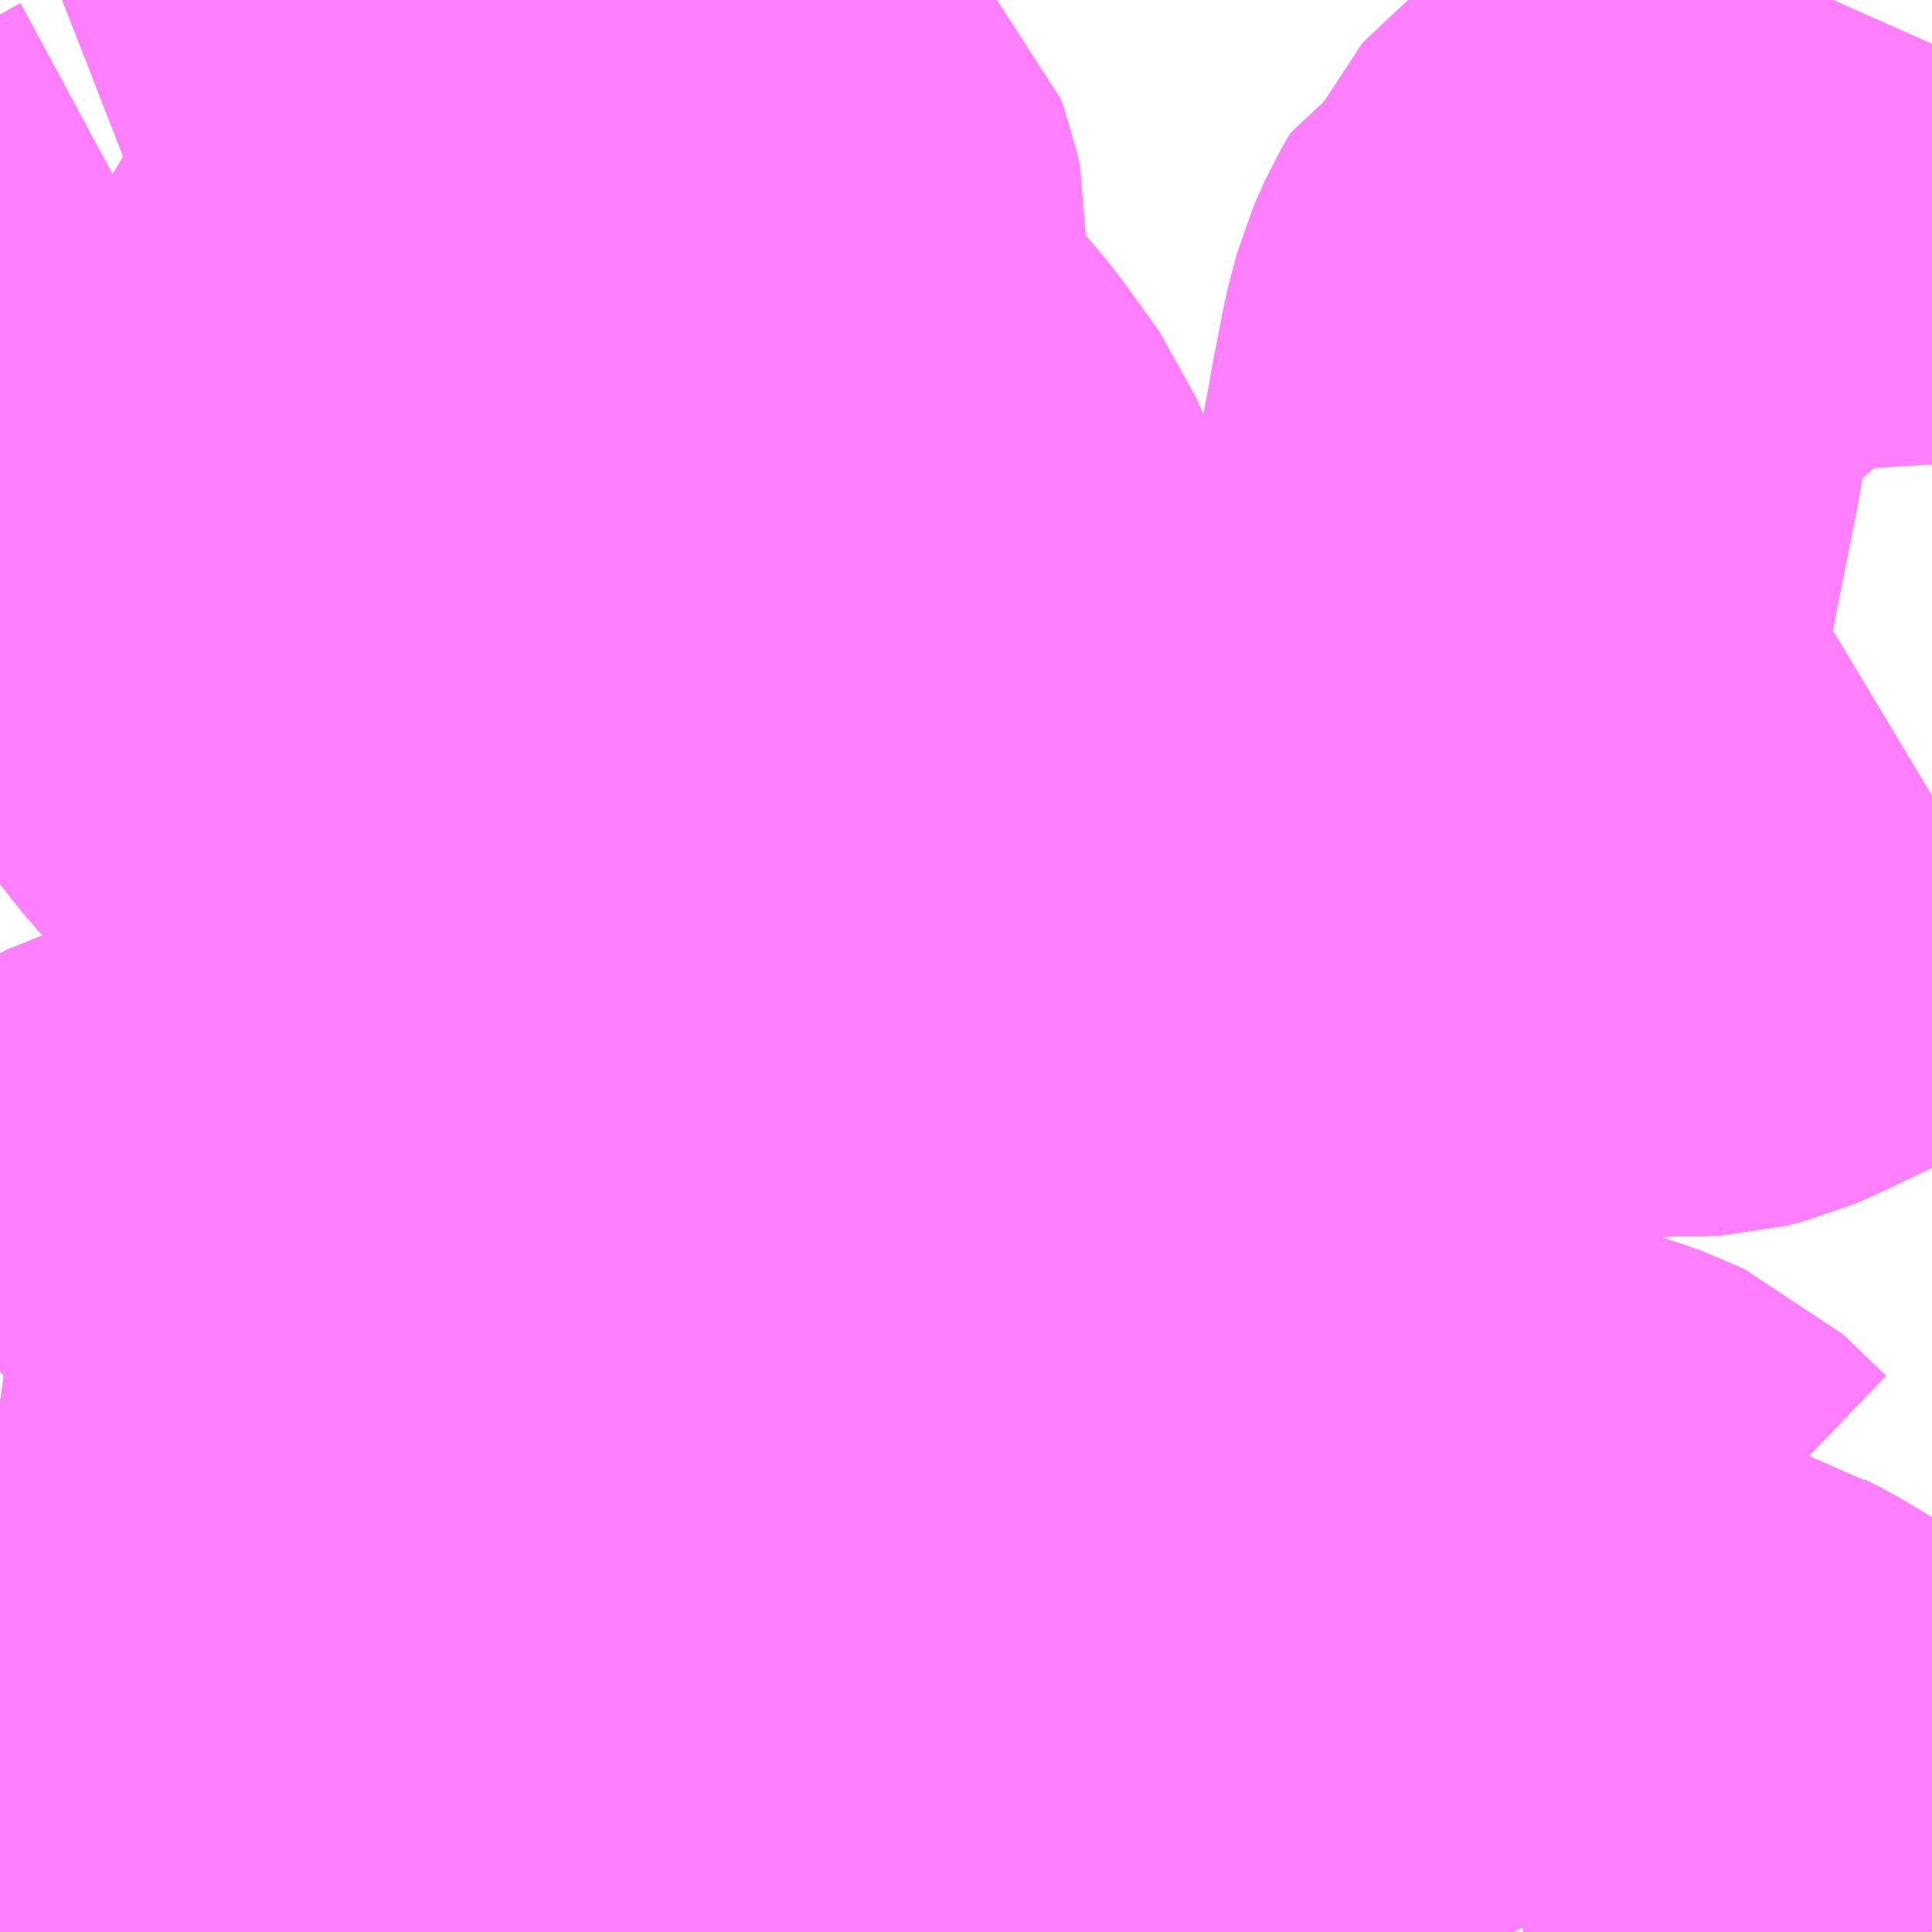 <?xml version="1.0" encoding="UTF-8"?>
<svg  xmlns="http://www.w3.org/2000/svg" xmlns:xlink="http://www.w3.org/1999/xlink" xmlns:go="http://purl.org/svgmap/profile" property="N07_001,N07_002,N07_003,N07_004,N07_005,N07_006,N07_007" viewBox="13941.65 -3559.57 2.197 2.197" go:dataArea="13941.650390625 -3559.5703125 2.197265625 2.197265625" >
<globalCoordinateSystem srsName="http://purl.org/crs/84" transform="matrix(100.0,0.0,0.0,-100.0,0.0,0.0)" />
<defs>
 <g id="p0" >
  <circle cx="0.0" cy="0.0" r="3" stroke="green" stroke-width="0.75" vector-effect="non-scaling-stroke" />
 </g>
</defs>
<g fill="none" fill-rule="evenodd" stroke="#FF00FF" stroke-width="0.75" opacity="0.5" vector-effect="non-scaling-stroke" stroke-linejoin="bevel" >
<path content="1,京王バス,多43,18.0,22.0,19.0," xlink:title="1" d="M13941.851,-3559.236L13941.892,-3559.252L13941.976,-3559.287L13941.995,-3559.296L13942.015,-3559.305L13942.043,-3559.318L13942.086,-3559.334L13942.099,-3559.338L13942.132,-3559.342L13942.145,-3559.347L13942.155,-3559.352L13942.167,-3559.358L13942.188,-3559.367L13942.213,-3559.375L13942.239,-3559.381L13942.268,-3559.38L13942.283,-3559.377L13942.297,-3559.372L13942.313,-3559.359L13942.324,-3559.346L13942.335,-3559.333L13942.348,-3559.325L13942.368,-3559.324L13942.378,-3559.327L13942.391,-3559.331L13942.412,-3559.342L13942.428,-3559.352L13942.459,-3559.37L13942.408,-3559.412L13942.393,-3559.427L13942.358,-3559.476L13942.333,-3559.515L13942.315,-3559.534L13942.275,-3559.567L13942.272,-3559.57"/>
<path content="1,京王バス,多44,9.0,6.0,0.0," xlink:title="1" d="M13941.851,-3559.236L13941.892,-3559.252L13941.976,-3559.287L13941.995,-3559.296L13942.015,-3559.305L13942.043,-3559.318L13942.086,-3559.334L13942.099,-3559.338L13942.132,-3559.342L13942.145,-3559.347L13942.155,-3559.352L13942.167,-3559.358L13942.188,-3559.367L13942.213,-3559.375L13942.239,-3559.381L13942.268,-3559.38L13942.283,-3559.377L13942.297,-3559.372L13942.313,-3559.359L13942.324,-3559.346L13942.335,-3559.333L13942.348,-3559.325L13942.368,-3559.324L13942.378,-3559.327L13942.391,-3559.331L13942.412,-3559.342L13942.428,-3559.352L13942.459,-3559.37L13942.408,-3559.412L13942.393,-3559.427L13942.358,-3559.476L13942.333,-3559.515L13942.315,-3559.534L13942.275,-3559.567L13942.272,-3559.57"/>
<path content="1,神奈川中央交通・相模神奈交バス・津久井神奈交バス,町14,12.0,0.0,0.0," xlink:title="1" d="M13943.845,-3557.373L13943.837,-3557.386L13943.817,-3557.412L13943.808,-3557.422L13943.784,-3557.441L13943.753,-3557.464L13943.734,-3557.474L13943.71,-3557.488L13943.669,-3557.514L13943.619,-3557.544L13943.603,-3557.552L13943.593,-3557.558L13943.576,-3557.563L13943.567,-3557.565L13943.54,-3557.566L13943.512,-3557.565L13943.492,-3557.563L13943.463,-3557.559L13943.405,-3557.546L13943.383,-3557.542L13943.357,-3557.538L13943.335,-3557.52L13943.322,-3557.507L13943.316,-3557.499L13943.311,-3557.488L13943.312,-3557.465L13943.317,-3557.452L13943.327,-3557.429L13943.338,-3557.416L13943.366,-3557.382L13943.371,-3557.373"/>
<path content="1,神奈川中央交通・相模神奈交バス・津久井神奈交バス,町15,31.0,44.0,44.0," xlink:title="1" d="M13943.845,-3557.373L13943.837,-3557.386L13943.817,-3557.412L13943.808,-3557.422L13943.784,-3557.441L13943.753,-3557.464L13943.734,-3557.474L13943.71,-3557.488L13943.669,-3557.514L13943.619,-3557.544L13943.603,-3557.552L13943.593,-3557.558L13943.576,-3557.563L13943.567,-3557.565L13943.54,-3557.566L13943.512,-3557.565L13943.492,-3557.563L13943.463,-3557.559L13943.405,-3557.546L13943.383,-3557.542L13943.357,-3557.538L13943.335,-3557.52L13943.322,-3557.507L13943.316,-3557.499L13943.311,-3557.488L13943.312,-3557.465L13943.317,-3557.452L13943.327,-3557.429L13943.338,-3557.416L13943.366,-3557.382L13943.371,-3557.373"/>
<path content="1,神奈川中央交通・相模神奈交バス・津久井神奈交バス,町16,14.0,14.0,1.0," xlink:title="1" d="M13941.65,-3558.924L13941.666,-3558.93L13941.708,-3558.945L13941.713,-3558.947L13941.739,-3558.955L13941.794,-3558.973L13941.832,-3558.985L13941.846,-3558.988L13941.863,-3558.994L13941.882,-3559.007L13941.891,-3559.013L13941.922,-3559.039L13941.93,-3559.048L13941.931,-3559.054L13941.93,-3559.061L13941.926,-3559.068L13941.91,-3559.08L13941.888,-3559.092L13941.872,-3559.104L13941.858,-3559.117L13941.842,-3559.137L13941.825,-3559.162L13941.815,-3559.179L13941.812,-3559.192L13941.814,-3559.205L13941.817,-3559.211L13941.822,-3559.217L13941.828,-3559.223L13941.838,-3559.229L13941.851,-3559.236"/>
<path content="1,神奈川中央交通・相模神奈交バス・津久井神奈交バス,町22,0.5,0.0,0.0," xlink:title="1" d="M13941.938,-3557.4L13941.947,-3557.389L13941.958,-3557.373"/>
<path content="1,神奈川中央交通・相模神奈交バス・津久井神奈交バス,町24,87.0,54.0,50.0," xlink:title="1" d="M13943.845,-3557.373L13943.837,-3557.386L13943.817,-3557.412L13943.808,-3557.422L13943.784,-3557.441L13943.753,-3557.464L13943.734,-3557.474L13943.71,-3557.488L13943.669,-3557.514L13943.619,-3557.544L13943.603,-3557.552L13943.593,-3557.558L13943.576,-3557.563L13943.567,-3557.565L13943.54,-3557.566L13943.512,-3557.565L13943.492,-3557.563L13943.463,-3557.559L13943.405,-3557.546L13943.383,-3557.542L13943.357,-3557.538L13943.335,-3557.52L13943.322,-3557.507L13943.316,-3557.499L13943.311,-3557.488L13943.312,-3557.465L13943.317,-3557.452L13943.327,-3557.429L13943.338,-3557.416L13943.366,-3557.382L13943.371,-3557.373"/>
<path content="1,神奈川中央交通・相模神奈交バス・津久井神奈交バス,町26,90.0,69.0,65.0," xlink:title="1" d="M13941.958,-3557.373L13941.947,-3557.389L13941.938,-3557.4L13941.923,-3557.418L13941.901,-3557.439L13941.876,-3557.455L13941.854,-3557.467L13941.764,-3557.505L13941.694,-3557.534L13941.663,-3557.548L13941.65,-3557.554M13941.65,-3558.011L13941.655,-3558.015L13941.697,-3558.058L13941.704,-3558.066L13941.734,-3558.092L13941.77,-3558.124L13941.798,-3558.142L13941.833,-3558.156L13941.841,-3558.159L13941.854,-3558.164L13941.925,-3558.19L13942.034,-3558.222L13942.077,-3558.234L13942.127,-3558.248L13942.147,-3558.254L13942.161,-3558.257L13942.189,-3558.262L13942.243,-3558.267L13942.293,-3558.269L13942.314,-3558.27L13942.335,-3558.271L13942.368,-3558.275L13942.428,-3558.279L13942.478,-3558.287L13942.503,-3558.29L13942.511,-3558.291L13942.562,-3558.3L13942.581,-3558.303L13942.613,-3558.307L13942.641,-3558.313L13942.646,-3558.315L13942.664,-3558.317L13942.665,-3558.318L13942.716,-3558.326L13942.742,-3558.326L13942.75,-3558.332L13942.782,-3558.337L13942.792,-3558.34L13942.814,-3558.343L13942.864,-3558.351L13942.907,-3558.359L13942.938,-3558.37L13942.955,-3558.377L13943.002,-3558.397L13943.011,-3558.401L13943.029,-3558.408L13943.088,-3558.435L13943.161,-3558.469L13943.181,-3558.483L13943.193,-3558.484L13943.226,-3558.497L13943.229,-3558.499L13943.25,-3558.506L13943.279,-3558.517L13943.303,-3558.523L13943.321,-3558.527L13943.351,-3558.532L13943.356,-3558.532L13943.362,-3558.532L13943.441,-3558.535L13943.471,-3558.536L13943.499,-3558.537L13943.542,-3558.539L13943.556,-3558.539L13943.57,-3558.539L13943.589,-3558.54L13943.609,-3558.545L13943.625,-3558.552L13943.642,-3558.56L13943.68,-3558.578L13943.689,-3558.581L13943.716,-3558.595L13943.743,-3558.608L13943.777,-3558.626L13943.8,-3558.637L13943.805,-3558.639L13943.838,-3558.657L13943.848,-3558.663"/>
<path content="1,神奈川中央交通・相模神奈交バス・津久井神奈交バス,町27,29.0,25.5,20.5," xlink:title="1" d="M13941.958,-3557.373L13941.947,-3557.389L13941.938,-3557.4L13941.923,-3557.418L13941.901,-3557.439L13941.876,-3557.455L13941.854,-3557.467L13941.764,-3557.505L13941.694,-3557.534L13941.663,-3557.548L13941.65,-3557.554M13941.65,-3558.011L13941.655,-3558.015L13941.697,-3558.058L13941.704,-3558.066L13941.734,-3558.092L13941.77,-3558.124L13941.798,-3558.142L13941.833,-3558.156L13941.841,-3558.159L13941.854,-3558.164L13941.925,-3558.19L13942.034,-3558.222L13942.077,-3558.234L13942.127,-3558.248L13942.147,-3558.254L13942.161,-3558.257L13942.189,-3558.262L13942.243,-3558.267L13942.293,-3558.269L13942.314,-3558.27L13942.335,-3558.271L13942.368,-3558.275L13942.364,-3558.286L13942.299,-3558.372L13942.288,-3558.383L13942.271,-3558.395L13942.207,-3558.429L13942.18,-3558.444L13942.165,-3558.456L13942.151,-3558.471L13942.141,-3558.487L13942.127,-3558.518L13942.118,-3558.546L13942.103,-3558.582L13942.067,-3558.65L13942.065,-3558.657L13942.063,-3558.662L13942.052,-3558.68L13942.047,-3558.685L13942.033,-3558.702L13942.007,-3558.727L13941.992,-3558.741L13941.976,-3558.758L13941.957,-3558.78L13941.937,-3558.808L13941.917,-3558.84L13941.895,-3558.884L13941.863,-3558.948L13941.858,-3558.968L13941.846,-3558.988L13941.841,-3559.004L13941.829,-3559.029L13941.819,-3559.044L13941.814,-3559.05L13941.778,-3559.078L13941.757,-3559.091L13941.681,-3559.144L13941.65,-3559.163"/>
<path content="1,神奈川中央交通・相模神奈交バス・津久井神奈交バス,町31,16.5,15.0,15.0," xlink:title="1" d="M13941.958,-3557.373L13941.947,-3557.389L13941.938,-3557.4L13941.923,-3557.418L13941.901,-3557.439L13941.876,-3557.455L13941.854,-3557.467L13941.764,-3557.505L13941.694,-3557.534L13941.663,-3557.548L13941.65,-3557.554M13941.65,-3558.011L13941.655,-3558.015L13941.697,-3558.058L13941.704,-3558.066L13941.734,-3558.092L13941.77,-3558.124L13941.798,-3558.142L13941.833,-3558.156L13941.841,-3558.159L13941.854,-3558.164L13941.925,-3558.19L13942.034,-3558.222L13942.077,-3558.234L13942.127,-3558.248L13942.147,-3558.254L13942.161,-3558.257L13942.189,-3558.262L13942.243,-3558.267L13942.293,-3558.269L13942.314,-3558.27L13942.335,-3558.271L13942.368,-3558.275L13942.428,-3558.279L13942.478,-3558.287L13942.503,-3558.29L13942.511,-3558.291L13942.562,-3558.3L13942.581,-3558.303L13942.613,-3558.307L13942.641,-3558.313L13942.646,-3558.315L13942.664,-3558.317L13942.665,-3558.318L13942.716,-3558.326L13942.742,-3558.326L13942.75,-3558.332L13942.743,-3558.385L13942.742,-3558.388L13942.72,-3558.544L13942.72,-3558.545L13942.714,-3558.582L13942.707,-3558.657L13942.706,-3558.678L13942.699,-3558.756L13942.697,-3558.781L13942.693,-3558.822L13942.69,-3558.876L13942.685,-3558.909L13942.68,-3558.929L13942.676,-3558.945L13942.664,-3558.974L13942.623,-3559.031L13942.608,-3559.049L13942.552,-3559.114L13942.544,-3559.125L13942.533,-3559.144L13942.524,-3559.164L13942.513,-3559.201L13942.508,-3559.226L13942.51,-3559.26L13942.512,-3559.3L13942.508,-3559.318L13942.505,-3559.326L13942.498,-3559.333L13942.482,-3559.351L13942.466,-3559.36L13942.459,-3559.37L13942.408,-3559.412L13942.393,-3559.427L13942.358,-3559.476L13942.333,-3559.515L13942.315,-3559.534L13942.275,-3559.567L13942.272,-3559.57"/>
<path content="1,神奈川中央交通・相模神奈交バス・津久井神奈交バス,町32,71.0,58.5,67.0," xlink:title="1" d="M13942.231,-3557.373L13942.268,-3557.396L13942.37,-3557.453L13942.408,-3557.474L13942.421,-3557.478L13942.43,-3557.486L13942.418,-3557.496L13942.372,-3557.546L13942.364,-3557.555L13942.351,-3557.567L13942.337,-3557.579L13942.325,-3557.59L13942.285,-3557.624L13942.226,-3557.668L13942.218,-3557.674L13942.209,-3557.679L13942.131,-3557.731L13942.12,-3557.737L13942.111,-3557.743L13942.084,-3557.76L13942.08,-3557.763L13942.072,-3557.768L13942.054,-3557.78L13942.022,-3557.8L13942.006,-3557.81L13941.987,-3557.82L13941.969,-3557.832L13941.962,-3557.836L13941.945,-3557.842L13941.94,-3557.849L13941.908,-3557.867L13941.893,-3557.876L13941.888,-3557.879L13941.85,-3557.899L13941.836,-3557.906L13941.825,-3557.912L13941.817,-3557.915L13941.795,-3557.925L13941.776,-3557.934L13941.739,-3557.947L13941.709,-3557.957L13941.691,-3557.963L13941.657,-3557.974L13941.65,-3557.975"/>
<path content="1,神奈川中央交通・相模神奈交バス・津久井神奈交バス,町33,64.5,59.0,56.0," xlink:title="1" d="M13942.231,-3557.373L13942.268,-3557.396L13942.37,-3557.453L13942.408,-3557.474L13942.421,-3557.478L13942.43,-3557.486L13942.442,-3557.493L13942.475,-3557.512L13942.51,-3557.533L13942.515,-3557.536L13942.546,-3557.554L13942.559,-3557.562L13942.587,-3557.579L13942.639,-3557.612L13942.699,-3557.651L13942.704,-3557.654L13942.754,-3557.684L13942.774,-3557.697L13942.79,-3557.707L13942.807,-3557.717L13942.813,-3557.721L13942.827,-3557.729L13942.9,-3557.767L13942.916,-3557.78L13942.96,-3557.804L13942.994,-3557.821L13943.02,-3557.831L13943.028,-3557.833L13943.041,-3557.835L13943.1,-3557.848L13943.104,-3557.849L13943.137,-3557.855L13943.174,-3557.862L13943.25,-3557.876L13943.27,-3557.88L13943.272,-3557.88L13943.277,-3557.856L13943.286,-3557.812L13943.29,-3557.798L13943.324,-3557.801L13943.363,-3557.804L13943.392,-3557.806L13943.411,-3557.806L13943.43,-3557.804L13943.443,-3557.8L13943.46,-3557.794L13943.472,-3557.788L13943.486,-3557.782L13943.535,-3557.735L13943.546,-3557.73"/>
<path content="1,神奈川中央交通・相模神奈交バス・津久井神奈交バス,町34,11.0,9.5,0.0," xlink:title="1" d="M13942.231,-3557.373L13942.268,-3557.396L13942.37,-3557.453L13942.408,-3557.474L13942.421,-3557.478L13942.43,-3557.486L13942.418,-3557.496L13942.372,-3557.546L13942.364,-3557.555L13942.351,-3557.567L13942.337,-3557.579L13942.325,-3557.59L13942.285,-3557.624L13942.226,-3557.668L13942.218,-3557.674L13942.209,-3557.679L13942.131,-3557.731L13942.12,-3557.737L13942.111,-3557.743L13942.084,-3557.76L13942.08,-3557.763L13942.072,-3557.768L13942.054,-3557.78L13942.022,-3557.8L13942.006,-3557.81L13941.987,-3557.82L13941.969,-3557.832L13941.962,-3557.836L13941.945,-3557.842L13941.94,-3557.849L13941.908,-3557.867L13941.893,-3557.876L13941.888,-3557.879L13941.85,-3557.899L13941.836,-3557.906L13941.825,-3557.912L13941.817,-3557.915L13941.795,-3557.925L13941.776,-3557.934L13941.739,-3557.947L13941.709,-3557.957L13941.691,-3557.963L13941.657,-3557.974L13941.65,-3557.975"/>
<path content="1,神奈川中央交通・相模神奈交バス・津久井神奈交バス,町36,5.0,3.0,3.0," xlink:title="1" d="M13941.958,-3557.373L13941.947,-3557.389L13941.938,-3557.4L13941.923,-3557.418L13941.901,-3557.439L13941.876,-3557.455L13941.854,-3557.467L13941.764,-3557.505L13941.694,-3557.534L13941.663,-3557.548L13941.65,-3557.554M13941.65,-3558.011L13941.655,-3558.015L13941.697,-3558.058L13941.704,-3558.066L13941.734,-3558.092L13941.77,-3558.124L13941.798,-3558.142L13941.833,-3558.156L13941.841,-3558.159L13941.854,-3558.164L13941.925,-3558.19L13942.034,-3558.222L13942.077,-3558.234L13942.127,-3558.248L13942.147,-3558.254L13942.161,-3558.257L13942.189,-3558.262L13942.243,-3558.267L13942.293,-3558.269L13942.314,-3558.27L13942.335,-3558.271L13942.368,-3558.275L13942.428,-3558.279L13942.478,-3558.287L13942.503,-3558.29L13942.511,-3558.291L13942.562,-3558.3L13942.581,-3558.303L13942.613,-3558.307L13942.641,-3558.313L13942.646,-3558.315L13942.664,-3558.317L13942.665,-3558.318L13942.716,-3558.326L13942.742,-3558.326L13942.75,-3558.332L13942.782,-3558.337L13942.792,-3558.34L13942.814,-3558.343L13942.864,-3558.351L13942.907,-3558.359L13942.938,-3558.37L13942.955,-3558.377L13943.002,-3558.397L13943.011,-3558.401L13943.029,-3558.408L13943.088,-3558.435L13943.161,-3558.469L13943.181,-3558.483L13943.208,-3558.541L13943.247,-3558.605L13943.279,-3558.657L13943.296,-3558.684L13943.319,-3558.719L13943.324,-3558.728L13943.328,-3558.745L13943.339,-3558.777L13943.339,-3558.785L13943.362,-3558.903L13943.365,-3558.918L13943.367,-3558.93L13943.394,-3559.065L13943.397,-3559.084L13943.41,-3559.151L13943.419,-3559.185L13943.431,-3559.212L13943.441,-3559.229L13943.451,-3559.234L13943.456,-3559.248L13943.505,-3559.294L13943.563,-3559.346L13943.602,-3559.386L13943.615,-3559.398L13943.646,-3559.432L13943.662,-3559.45L13943.686,-3559.483L13943.694,-3559.496L13943.709,-3559.521L13943.727,-3559.552L13943.735,-3559.57"/>
<path content="1,神奈川中央交通・相模神奈交バス・津久井神奈交バス,町45,3.5,0.0,0.0," xlink:title="1" d="M13941.958,-3557.373L13941.947,-3557.389L13941.938,-3557.4L13941.923,-3557.418L13941.901,-3557.439L13941.876,-3557.455L13941.854,-3557.467L13941.764,-3557.505L13941.694,-3557.534L13941.663,-3557.548L13941.65,-3557.554M13941.65,-3558.011L13941.655,-3558.015L13941.697,-3558.058L13941.704,-3558.066L13941.734,-3558.092L13941.77,-3558.124L13941.798,-3558.142L13941.833,-3558.156L13941.841,-3558.159L13941.854,-3558.164L13941.925,-3558.19L13942.034,-3558.222L13942.077,-3558.234L13942.127,-3558.248L13942.147,-3558.254L13942.161,-3558.257L13942.189,-3558.262L13942.243,-3558.267L13942.293,-3558.269L13942.314,-3558.27L13942.335,-3558.271L13942.368,-3558.275L13942.428,-3558.279L13942.478,-3558.287L13942.503,-3558.29L13942.511,-3558.291L13942.562,-3558.3L13942.581,-3558.303L13942.613,-3558.307L13942.641,-3558.313L13942.646,-3558.315L13942.664,-3558.317L13942.665,-3558.318L13942.716,-3558.326L13942.742,-3558.326L13942.75,-3558.332L13942.782,-3558.337L13942.792,-3558.34L13942.814,-3558.343L13942.864,-3558.351L13942.907,-3558.359L13942.938,-3558.37L13942.955,-3558.377L13943.002,-3558.397L13943.011,-3558.401L13943.029,-3558.408L13943.088,-3558.435L13943.161,-3558.469L13943.181,-3558.483L13943.208,-3558.541L13943.247,-3558.605L13943.279,-3558.657L13943.296,-3558.684L13943.319,-3558.719L13943.324,-3558.728L13943.328,-3558.745L13943.339,-3558.777L13943.339,-3558.785L13943.362,-3558.903L13943.365,-3558.918L13943.367,-3558.93L13943.394,-3559.065L13943.397,-3559.084L13943.41,-3559.151L13943.419,-3559.185L13943.431,-3559.212L13943.441,-3559.229L13943.451,-3559.234L13943.516,-3559.128L13943.521,-3559.12L13943.535,-3559.097L13943.55,-3559.072L13943.558,-3559.052L13943.561,-3559.04L13943.562,-3559.024L13943.587,-3559.017L13943.599,-3559.011L13943.602,-3559.008L13943.633,-3558.96L13943.655,-3558.94L13943.666,-3558.929"/>
<path content="1,神奈川中央交通・相模神奈交バス・津久井神奈交バス,町62,1.0,1.0,1.5," xlink:title="1" d="M13941.958,-3557.373L13941.947,-3557.389L13941.938,-3557.4L13941.923,-3557.418L13941.901,-3557.439L13941.876,-3557.455L13941.854,-3557.467L13941.764,-3557.505L13941.694,-3557.534L13941.663,-3557.548L13941.65,-3557.554"/>
<path content="1,神奈川中央交通・相模神奈交バス・津久井神奈交バス,町66,10.0,0.0,0.0," xlink:title="1" d="M13942.231,-3557.373L13942.268,-3557.396L13942.37,-3557.453L13942.408,-3557.474L13942.421,-3557.478L13942.43,-3557.486L13942.442,-3557.493L13942.475,-3557.512L13942.51,-3557.533L13942.515,-3557.536L13942.546,-3557.554L13942.559,-3557.562L13942.587,-3557.579L13942.639,-3557.612L13942.699,-3557.651L13942.704,-3557.654L13942.754,-3557.684L13942.774,-3557.697L13942.79,-3557.707L13942.807,-3557.717L13942.813,-3557.721L13942.827,-3557.729L13942.9,-3557.767L13942.916,-3557.78L13942.96,-3557.804L13942.994,-3557.821L13943.02,-3557.831L13943.028,-3557.833L13943.041,-3557.835L13943.1,-3557.848L13943.104,-3557.849L13943.137,-3557.855L13943.174,-3557.862L13943.25,-3557.876L13943.27,-3557.88L13943.272,-3557.88L13943.277,-3557.856L13943.286,-3557.812L13943.29,-3557.798L13943.324,-3557.801L13943.363,-3557.804L13943.392,-3557.806L13943.411,-3557.806L13943.43,-3557.804L13943.443,-3557.8L13943.46,-3557.794L13943.472,-3557.788L13943.486,-3557.782L13943.535,-3557.735L13943.546,-3557.73"/>
<path content="1,神奈川中央交通・相模神奈交バス・津久井神奈交バス,町78,20.5,23.5,18.5," xlink:title="1" d="M13941.65,-3557.402L13941.698,-3557.444L13941.755,-3557.498L13941.764,-3557.505L13941.847,-3557.573L13941.874,-3557.597L13941.892,-3557.612L13941.904,-3557.623L13941.915,-3557.633L13942.011,-3557.707L13942.012,-3557.716L13942.029,-3557.732L13942.072,-3557.768L13942.054,-3557.78L13942.022,-3557.8L13942.006,-3557.81L13941.987,-3557.82L13941.969,-3557.832L13941.962,-3557.836L13941.945,-3557.842L13941.94,-3557.849L13941.908,-3557.867L13941.893,-3557.876L13941.888,-3557.879L13941.85,-3557.899L13941.836,-3557.906L13941.825,-3557.912L13941.817,-3557.915L13941.795,-3557.925L13941.776,-3557.934L13941.739,-3557.947L13941.709,-3557.957L13941.691,-3557.963L13941.657,-3557.974L13941.65,-3557.975M13941.65,-3558.011L13941.655,-3558.015L13941.697,-3558.058L13941.704,-3558.066L13941.734,-3558.092L13941.77,-3558.124L13941.798,-3558.142L13941.833,-3558.156L13941.841,-3558.159L13941.854,-3558.164L13941.925,-3558.19L13942.034,-3558.222L13942.077,-3558.234L13942.127,-3558.248L13942.147,-3558.254L13942.161,-3558.257L13942.189,-3558.262L13942.243,-3558.267L13942.293,-3558.269L13942.314,-3558.27L13942.335,-3558.271L13942.368,-3558.275L13942.428,-3558.279L13942.478,-3558.287L13942.503,-3558.29L13942.511,-3558.291L13942.562,-3558.3L13942.581,-3558.303L13942.613,-3558.307L13942.641,-3558.313L13942.646,-3558.315L13942.664,-3558.317L13942.665,-3558.318L13942.716,-3558.326L13942.742,-3558.326L13942.75,-3558.332L13942.782,-3558.337L13942.792,-3558.34L13942.814,-3558.343L13942.864,-3558.351L13942.907,-3558.359L13942.938,-3558.37L13942.955,-3558.377L13943.002,-3558.397L13943.011,-3558.401L13943.029,-3558.408L13943.088,-3558.435L13943.161,-3558.469L13943.181,-3558.483L13943.193,-3558.484L13943.226,-3558.497L13943.229,-3558.499L13943.25,-3558.506L13943.279,-3558.517L13943.303,-3558.523L13943.321,-3558.527L13943.351,-3558.532L13943.356,-3558.532L13943.362,-3558.532L13943.441,-3558.535L13943.471,-3558.536L13943.499,-3558.537L13943.542,-3558.539L13943.556,-3558.539L13943.57,-3558.539L13943.589,-3558.54L13943.609,-3558.545L13943.625,-3558.552L13943.642,-3558.56L13943.68,-3558.578L13943.689,-3558.581L13943.716,-3558.595L13943.743,-3558.608L13943.777,-3558.626L13943.8,-3558.637L13943.805,-3558.639L13943.838,-3558.657L13943.848,-3558.663"/>
<path content="1,神奈川中央交通・相模神奈交バス・津久井神奈交バス,鶴33,71.0,70.5,71.5," xlink:title="1" d="M13943.181,-3558.483L13943.193,-3558.484L13943.226,-3558.497L13943.229,-3558.499L13943.25,-3558.506L13943.279,-3558.517L13943.303,-3558.523L13943.321,-3558.527L13943.351,-3558.532L13943.356,-3558.532L13943.362,-3558.532L13943.441,-3558.535L13943.471,-3558.536L13943.499,-3558.537L13943.542,-3558.539L13943.556,-3558.539L13943.57,-3558.539L13943.589,-3558.54L13943.609,-3558.545L13943.625,-3558.552L13943.642,-3558.56L13943.68,-3558.578L13943.689,-3558.581L13943.716,-3558.595L13943.743,-3558.608L13943.777,-3558.626L13943.8,-3558.637L13943.805,-3558.639L13943.838,-3558.657L13943.848,-3558.663"/>
<path content="1,神奈川中央交通・相模神奈交バス・津久井神奈交バス,鶴37,1.0,0.0,0.0," xlink:title="1" d="M13941.65,-3558.011L13941.655,-3558.015L13941.697,-3558.058L13941.704,-3558.066L13941.734,-3558.092L13941.77,-3558.124L13941.798,-3558.142L13941.833,-3558.156L13941.841,-3558.159L13941.854,-3558.164L13941.925,-3558.19L13942.034,-3558.222L13942.077,-3558.234L13942.127,-3558.248L13942.147,-3558.254L13942.161,-3558.257L13942.189,-3558.262L13942.243,-3558.267L13942.293,-3558.269L13942.314,-3558.27L13942.335,-3558.271L13942.368,-3558.275L13942.428,-3558.279L13942.478,-3558.287L13942.503,-3558.29L13942.511,-3558.291L13942.562,-3558.3L13942.581,-3558.303L13942.613,-3558.307L13942.641,-3558.313L13942.646,-3558.315L13942.664,-3558.317L13942.665,-3558.318L13942.716,-3558.326L13942.742,-3558.326L13942.75,-3558.332L13942.782,-3558.337L13942.792,-3558.34L13942.814,-3558.343L13942.864,-3558.351L13942.907,-3558.359L13942.938,-3558.37L13942.955,-3558.377L13943.002,-3558.397L13943.011,-3558.401L13943.029,-3558.408L13943.088,-3558.435L13943.161,-3558.469L13943.181,-3558.483L13943.193,-3558.484L13943.226,-3558.497L13943.229,-3558.499L13943.25,-3558.506L13943.279,-3558.517L13943.303,-3558.523L13943.321,-3558.527L13943.351,-3558.532L13943.356,-3558.532L13943.362,-3558.532L13943.441,-3558.535L13943.471,-3558.536L13943.499,-3558.537L13943.542,-3558.539L13943.556,-3558.539L13943.57,-3558.539L13943.589,-3558.54L13943.609,-3558.545L13943.625,-3558.552L13943.642,-3558.56L13943.68,-3558.578L13943.689,-3558.581L13943.716,-3558.595L13943.743,-3558.608L13943.777,-3558.626L13943.8,-3558.637L13943.805,-3558.639L13943.838,-3558.657L13943.848,-3558.663"/>
<path content="1,神奈川中央交通（株）,古02,22.0,15.0,6.0," xlink:title="1" d="M13943.845,-3557.373L13943.837,-3557.386L13943.817,-3557.412L13943.808,-3557.422L13943.784,-3557.441L13943.753,-3557.464L13943.734,-3557.474L13943.71,-3557.488L13943.669,-3557.514L13943.619,-3557.544L13943.603,-3557.552L13943.593,-3557.558L13943.576,-3557.563L13943.567,-3557.565L13943.54,-3557.566L13943.512,-3557.565L13943.492,-3557.563L13943.463,-3557.559L13943.405,-3557.546L13943.383,-3557.542L13943.357,-3557.538L13943.335,-3557.52L13943.322,-3557.507L13943.316,-3557.499L13943.311,-3557.488L13943.312,-3557.465L13943.317,-3557.452L13943.327,-3557.429L13943.338,-3557.416L13943.366,-3557.382L13943.371,-3557.373"/>
<path content="1,神奈川中央交通（株）,淵23,10.0,11.0,11.0," xlink:title="1" d="M13941.65,-3558.011L13941.655,-3558.015L13941.697,-3558.058L13941.704,-3558.066L13941.734,-3558.092L13941.77,-3558.124L13941.798,-3558.142L13941.833,-3558.156L13941.841,-3558.159L13941.854,-3558.164L13941.925,-3558.19L13942.034,-3558.222L13942.077,-3558.234L13942.127,-3558.248L13942.147,-3558.254L13942.161,-3558.257L13942.189,-3558.262L13942.243,-3558.267L13942.293,-3558.269L13942.314,-3558.27L13942.335,-3558.271L13942.368,-3558.275L13942.428,-3558.279L13942.478,-3558.287L13942.503,-3558.29L13942.511,-3558.291L13942.562,-3558.3L13942.581,-3558.303L13942.613,-3558.307L13942.641,-3558.313L13942.646,-3558.315L13942.664,-3558.317L13942.665,-3558.318L13942.716,-3558.326L13942.742,-3558.326L13942.75,-3558.332L13942.782,-3558.337L13942.792,-3558.34L13942.814,-3558.343L13942.864,-3558.351L13942.907,-3558.359L13942.938,-3558.37L13942.955,-3558.377L13943.002,-3558.397L13943.011,-3558.401L13943.029,-3558.408L13943.088,-3558.435L13943.161,-3558.469L13943.181,-3558.483L13943.193,-3558.484L13943.226,-3558.497L13943.229,-3558.499L13943.25,-3558.506L13943.279,-3558.517L13943.303,-3558.523L13943.321,-3558.527L13943.351,-3558.532L13943.356,-3558.532L13943.362,-3558.532L13943.441,-3558.535L13943.471,-3558.536L13943.499,-3558.537L13943.542,-3558.539L13943.556,-3558.539L13943.57,-3558.539L13943.589,-3558.54L13943.609,-3558.545L13943.625,-3558.552L13943.642,-3558.56L13943.68,-3558.578L13943.689,-3558.581L13943.716,-3558.595L13943.743,-3558.608L13943.777,-3558.626L13943.8,-3558.637L13943.805,-3558.639L13943.838,-3558.657L13943.848,-3558.663"/>
<path content="1,神奈川中央交通（株）,淵24,0.0,0.0,1.0," xlink:title="1" d="M13941.65,-3558.011L13941.655,-3558.015L13941.697,-3558.058L13941.704,-3558.066L13941.734,-3558.092L13941.77,-3558.124L13941.798,-3558.142L13941.833,-3558.156L13941.841,-3558.159L13941.854,-3558.164L13941.925,-3558.19L13942.034,-3558.222L13942.077,-3558.234L13942.127,-3558.248L13942.147,-3558.254L13942.161,-3558.257L13942.189,-3558.262L13942.243,-3558.267L13942.293,-3558.269L13942.314,-3558.27L13942.335,-3558.271L13942.368,-3558.275L13942.428,-3558.279L13942.478,-3558.287L13942.503,-3558.29L13942.511,-3558.291L13942.562,-3558.3L13942.581,-3558.303L13942.613,-3558.307L13942.641,-3558.313L13942.646,-3558.315L13942.664,-3558.317L13942.665,-3558.318L13942.716,-3558.326L13942.742,-3558.326L13942.75,-3558.332L13942.782,-3558.337L13942.792,-3558.34L13942.814,-3558.343L13942.864,-3558.351L13942.907,-3558.359L13942.938,-3558.37L13942.955,-3558.377L13943.002,-3558.397L13943.011,-3558.401L13943.029,-3558.408L13943.088,-3558.435L13943.161,-3558.469L13943.181,-3558.483L13943.193,-3558.484L13943.226,-3558.497L13943.229,-3558.499L13943.25,-3558.506L13943.279,-3558.517L13943.303,-3558.523L13943.321,-3558.527L13943.351,-3558.532L13943.356,-3558.532L13943.362,-3558.532L13943.441,-3558.535L13943.471,-3558.536L13943.499,-3558.537L13943.542,-3558.539L13943.556,-3558.539L13943.57,-3558.539L13943.589,-3558.54L13943.609,-3558.545L13943.625,-3558.552L13943.642,-3558.56L13943.68,-3558.578L13943.689,-3558.581L13943.716,-3558.595L13943.743,-3558.608L13943.777,-3558.626L13943.8,-3558.637L13943.805,-3558.639L13943.838,-3558.657L13943.848,-3558.663"/>
<path content="1,神奈川中央交通（株）,淵25,14.0,14.0,2.5," xlink:title="1" d="M13941.65,-3558.924L13941.666,-3558.93L13941.708,-3558.945L13941.713,-3558.947L13941.739,-3558.955L13941.794,-3558.973L13941.832,-3558.985L13941.846,-3558.988L13941.863,-3558.994L13941.882,-3559.007L13941.891,-3559.013L13941.922,-3559.039L13941.93,-3559.048L13941.931,-3559.054L13941.93,-3559.061L13941.926,-3559.068L13941.91,-3559.08L13941.888,-3559.092L13941.872,-3559.104L13941.858,-3559.117L13941.842,-3559.137L13941.825,-3559.162L13941.815,-3559.179L13941.812,-3559.192L13941.814,-3559.205L13941.817,-3559.211L13941.822,-3559.217L13941.828,-3559.223L13941.838,-3559.229L13941.851,-3559.236"/>
<path content="1,神奈川中央交通（株）,淵67,12.5,8.5,0.0," xlink:title="1" d="M13941.65,-3559.163L13941.681,-3559.144L13941.757,-3559.091L13941.778,-3559.078L13941.814,-3559.05L13941.819,-3559.044L13941.829,-3559.029L13941.841,-3559.004L13941.846,-3558.988L13941.863,-3558.994L13941.882,-3559.007L13941.891,-3559.013L13941.922,-3559.039L13941.93,-3559.048L13941.931,-3559.054L13941.93,-3559.061L13941.926,-3559.068L13941.91,-3559.08L13941.888,-3559.092L13941.872,-3559.104L13941.858,-3559.117L13941.842,-3559.137L13941.825,-3559.162L13941.815,-3559.179L13941.812,-3559.192L13941.814,-3559.205L13941.817,-3559.211L13941.822,-3559.217L13941.828,-3559.223L13941.838,-3559.229L13941.851,-3559.236"/>
<path content="1,神奈川中央交通（株）,町29,23.5,22.0,15.5," xlink:title="1" d="M13941.65,-3557.554L13941.663,-3557.548L13941.694,-3557.534L13941.764,-3557.505L13941.854,-3557.467L13941.876,-3557.455L13941.901,-3557.439L13941.923,-3557.418L13941.938,-3557.4L13941.947,-3557.389L13941.958,-3557.373"/>
<path content="1,神奈川中央交通（株）,町30,61.0,48.0,50.5," xlink:title="1" d="M13941.65,-3557.554L13941.663,-3557.548L13941.694,-3557.534L13941.764,-3557.505L13941.854,-3557.467L13941.876,-3557.455L13941.901,-3557.439L13941.923,-3557.418L13941.938,-3557.4L13941.947,-3557.389L13941.958,-3557.373"/>
<path content="1,神奈川中央交通（株）,町60,13.0,13.0,10.0," xlink:title="1" d="M13941.65,-3557.554L13941.663,-3557.548L13941.694,-3557.534L13941.764,-3557.505L13941.854,-3557.467L13941.876,-3557.455L13941.901,-3557.439L13941.923,-3557.418L13941.938,-3557.4L13941.947,-3557.389L13941.958,-3557.373"/>
<path content="3,町田市,まちっこ町28,3.0,0.0,0.0," xlink:title="3" d="M13942.231,-3557.373L13942.268,-3557.396L13942.37,-3557.453L13942.408,-3557.474L13942.421,-3557.478L13942.43,-3557.486L13942.418,-3557.496L13942.372,-3557.546L13942.364,-3557.555L13942.351,-3557.567L13942.337,-3557.579L13942.325,-3557.59L13942.285,-3557.624L13942.226,-3557.668L13942.218,-3557.674L13942.209,-3557.679L13942.131,-3557.731L13942.12,-3557.737L13942.111,-3557.743L13942.084,-3557.76L13942.08,-3557.763L13942.072,-3557.768L13942.054,-3557.78L13942.022,-3557.8L13942.006,-3557.81L13941.987,-3557.82L13941.969,-3557.832L13941.962,-3557.836L13941.945,-3557.842L13941.94,-3557.849L13941.908,-3557.867L13941.893,-3557.876L13941.888,-3557.879L13941.85,-3557.899L13941.836,-3557.906L13941.825,-3557.912L13941.817,-3557.915L13941.795,-3557.925L13941.776,-3557.934L13941.739,-3557.947L13941.709,-3557.957L13941.691,-3557.963L13941.657,-3557.974L13941.65,-3557.975M13941.65,-3558.924L13941.666,-3558.93L13941.708,-3558.945L13941.713,-3558.947L13941.739,-3558.955L13941.794,-3558.973L13941.832,-3558.985L13941.846,-3558.988L13941.841,-3559.004L13941.829,-3559.029L13941.819,-3559.044L13941.814,-3559.05L13941.778,-3559.078L13941.757,-3559.091L13941.681,-3559.144L13941.65,-3559.163"/>
</g>
</svg>
